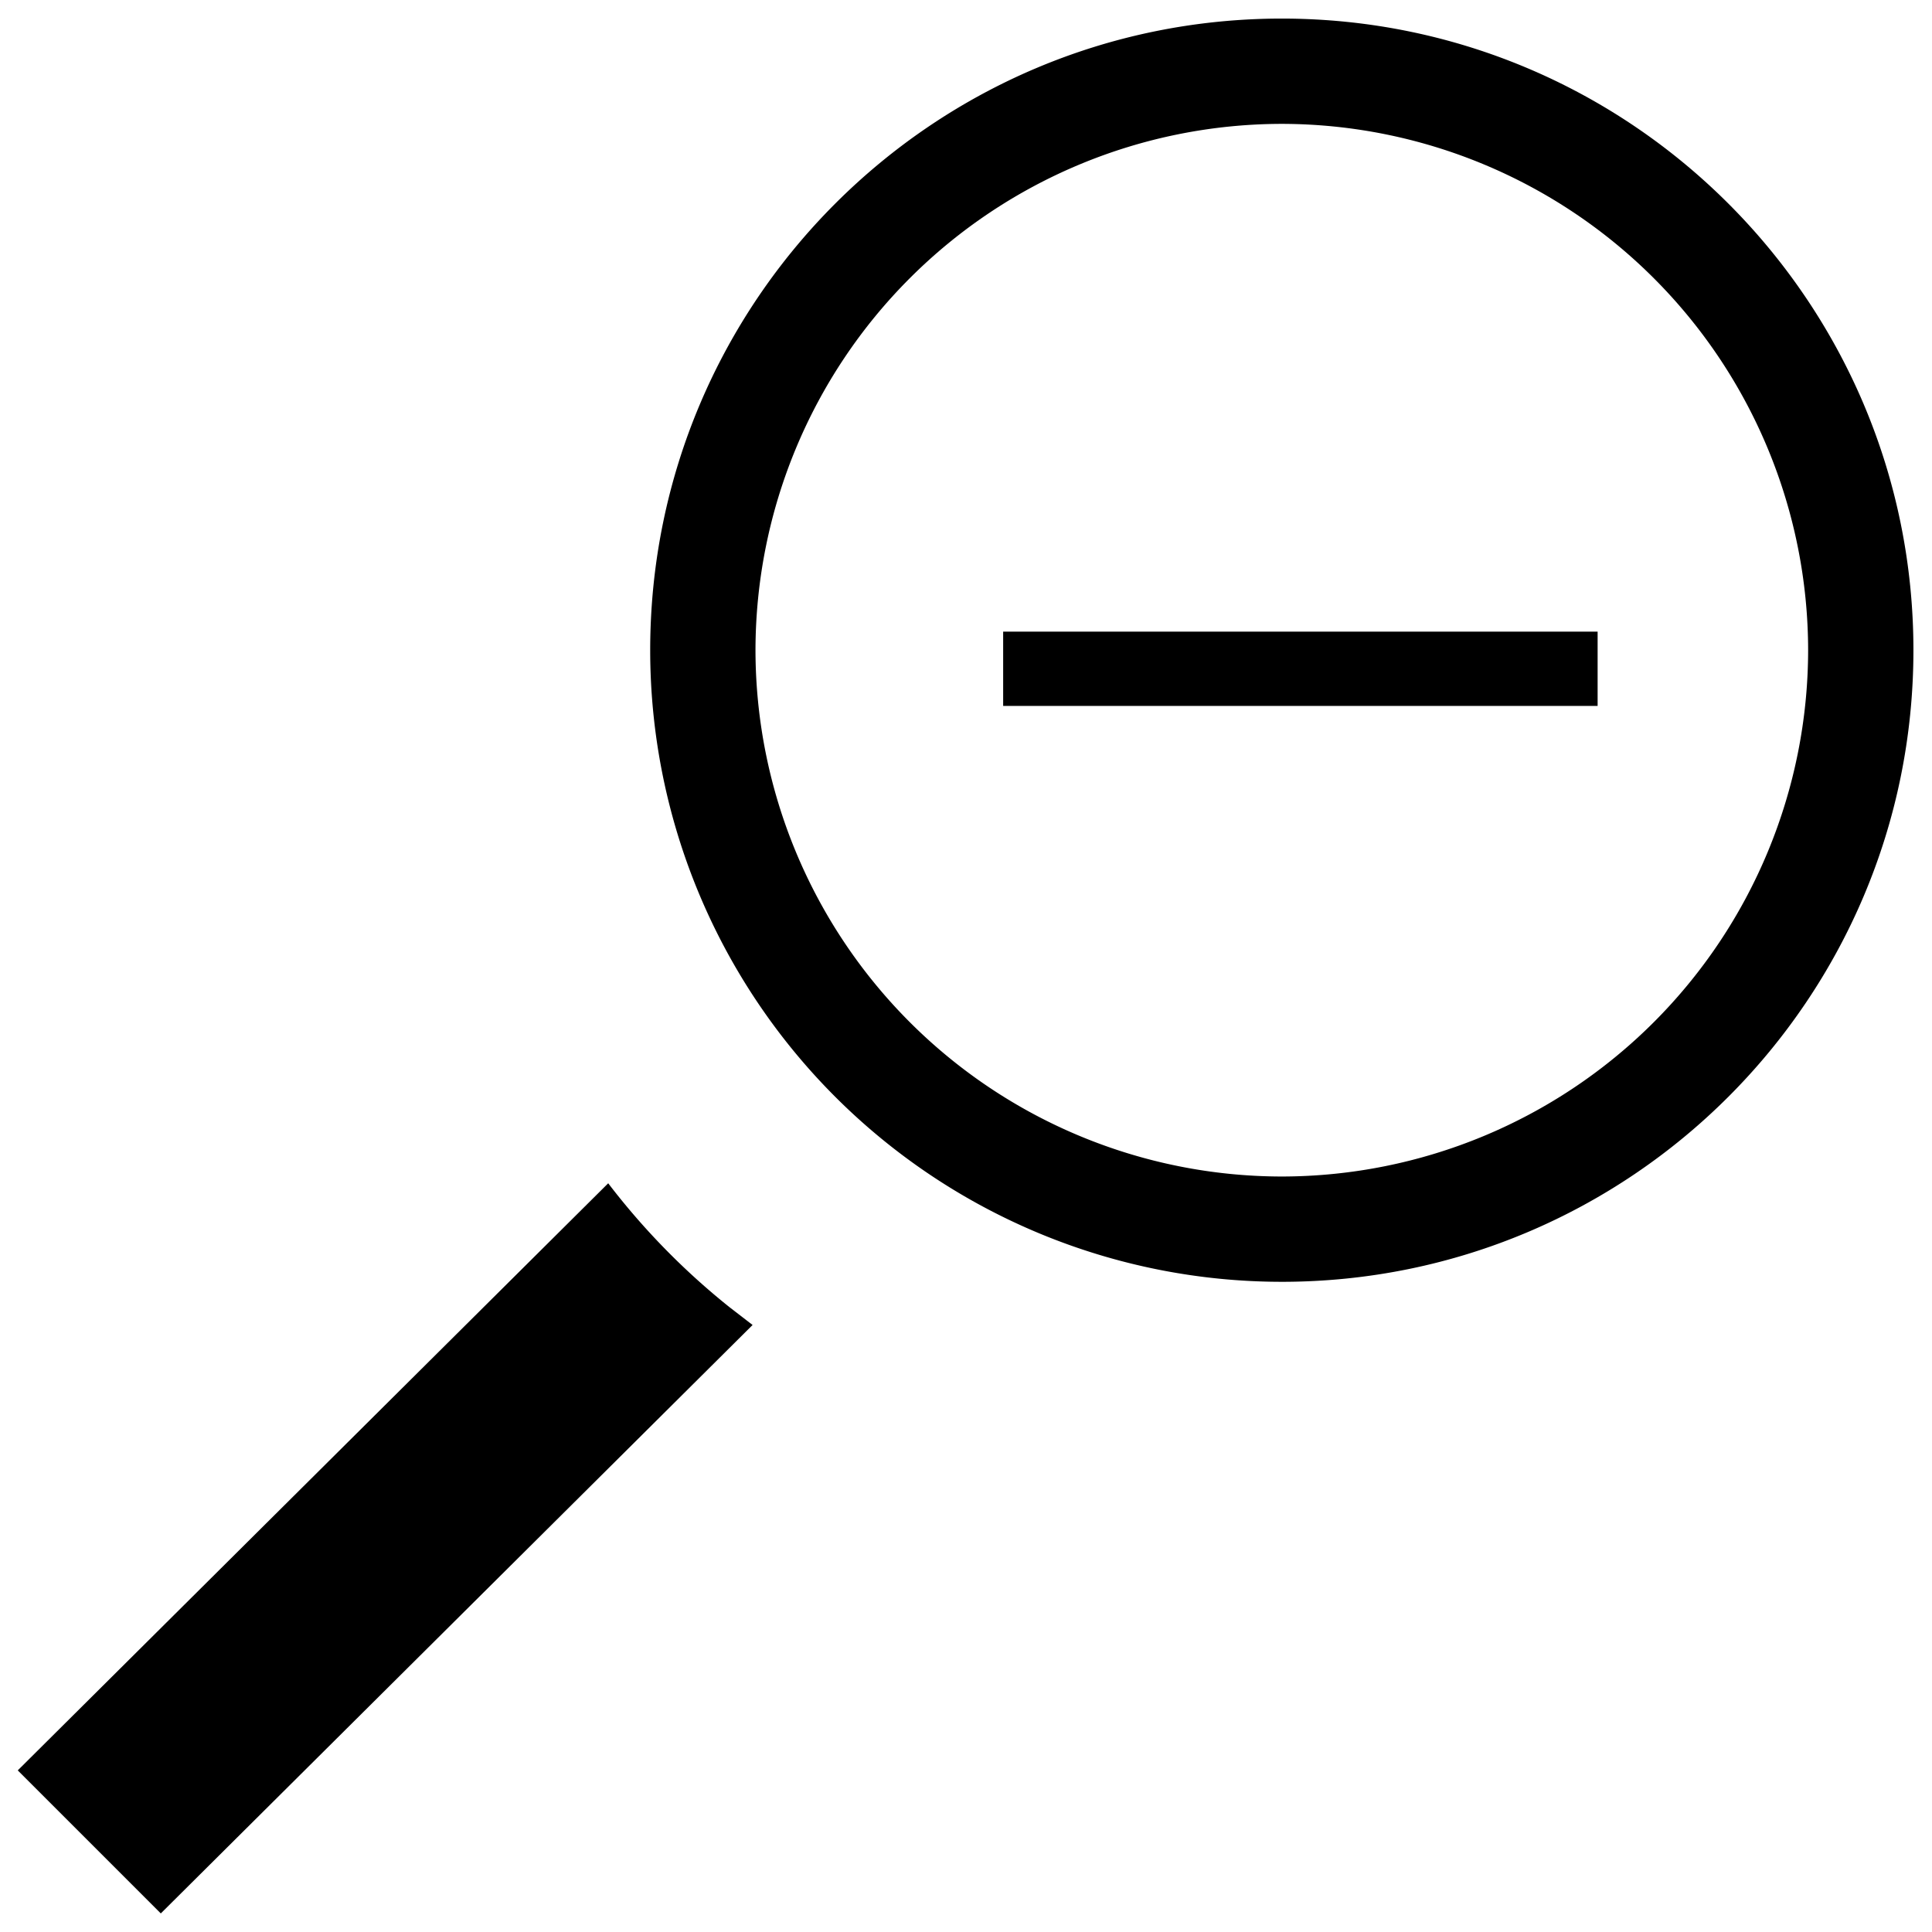 <svg width="26" height="26" xmlns="http://www.w3.org/2000/svg" viewBox="0 0 26 26">
    <g transform="translate(-11 -11)" fill="#000" fill-rule="evenodd">
        <path
            d="M19.185 26.924a9.591 9.591 0 001.633 1.668l.31.239-7.964 7.919-1.925-1.925 7.946-7.901zM28.25 11.25c4.693 0 8.5 3.807 8.5 8.5s-3.807 8.5-8.5 8.5a8.501 8.501 0 01-8.5-8.5c0-4.693 3.807-8.5 8.5-8.5zm0 1.417a7.091 7.091 0 00-7.083 7.083 7.091 7.091 0 007.083 7.083 7.091 7.091 0 007.083-7.083 7.091 7.091 0 00-7.083-7.083zM32.5 19.5v1h-8v-1h8z" />
    </g>
</svg>

